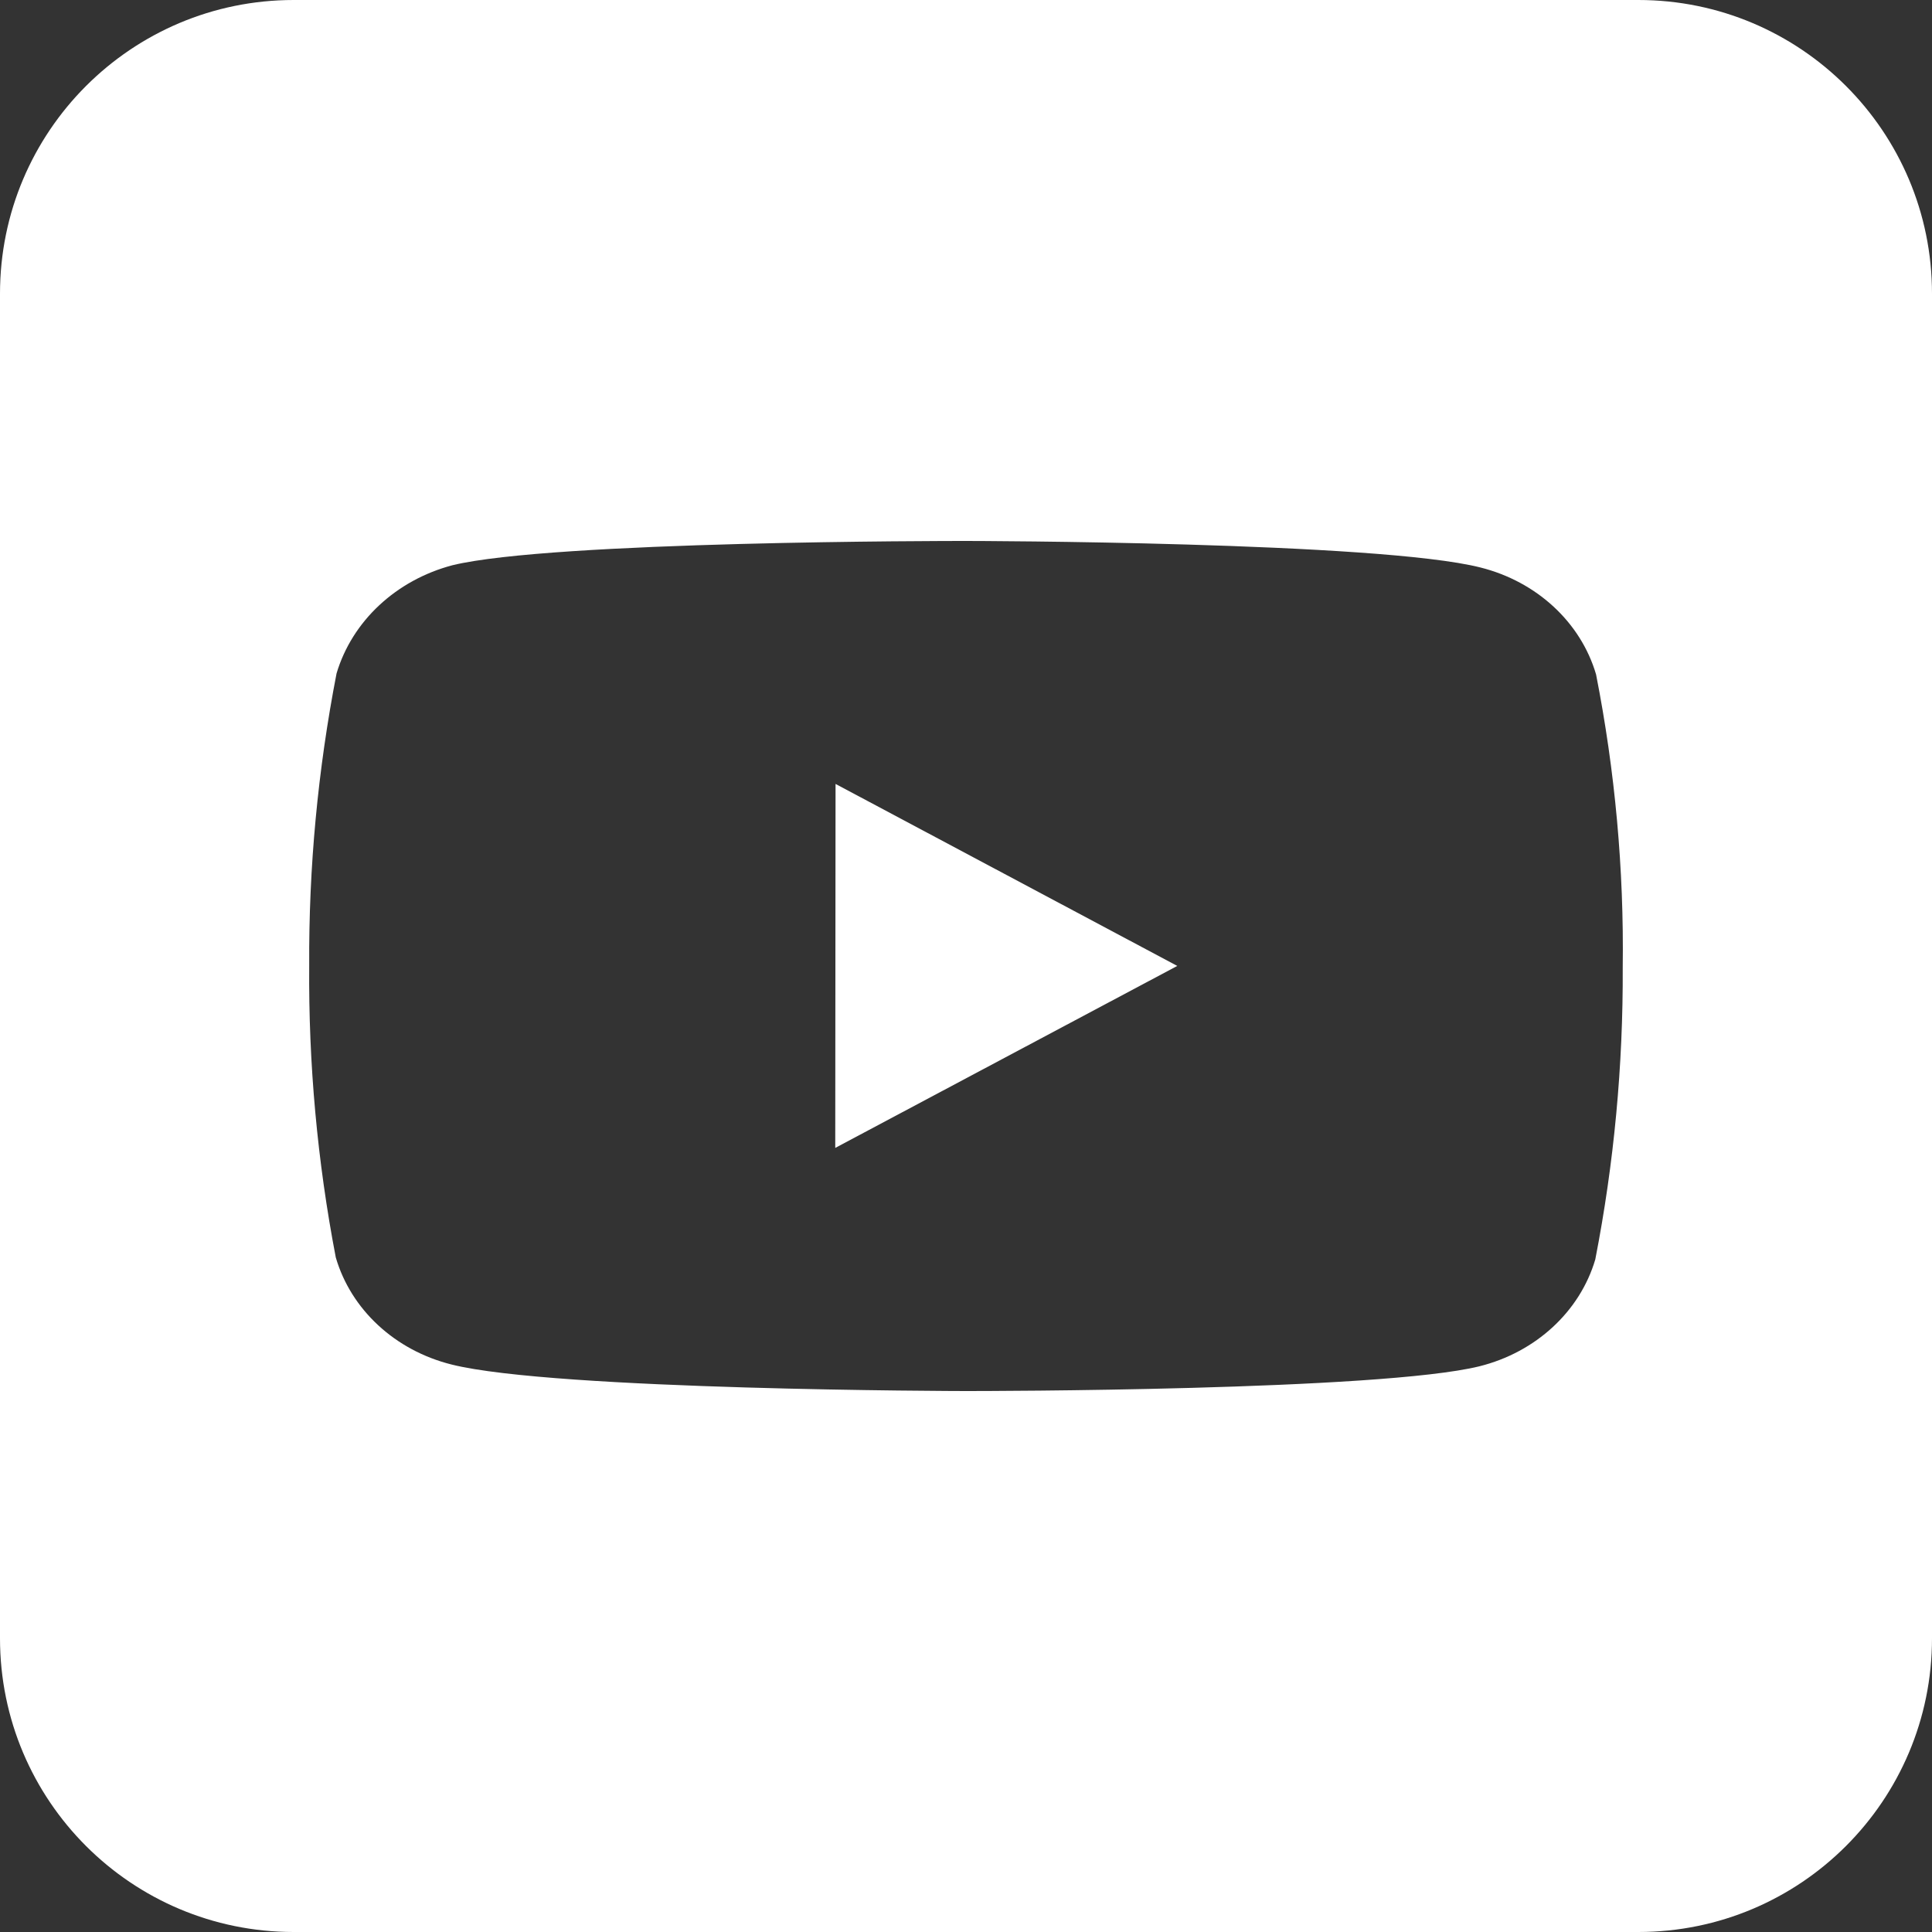 <svg width="25" height="25" viewBox="0 0 25 25" fill="none" xmlns="http://www.w3.org/2000/svg">
<rect x="0" y="0" width="25" height="25" fill="#333333" stroke="none"/>
<path fill-rule="evenodd" clip-rule="evenodd" d="M3.8 0C1.701 0 0 1.701 0 3.8V21.2C0 23.299 1.701 25 3.8 25H21.2C23.299 25 25 23.299 25 21.2V3.8C25 1.701 23.299 0 21.2 0H3.8ZM12.493 18H12.511C12.728 18 17.852 17.997 19.143 17.68C19.873 17.498 20.444 16.971 20.643 16.297C20.886 15.05 21.004 13.786 20.998 12.52C21.015 11.248 20.899 9.978 20.653 8.727C20.455 8.053 19.886 7.526 19.156 7.343C17.841 7.009 12.559 7 12.505 7H12.488C12.27 7 7.147 7 5.855 7.314C5.125 7.507 4.557 8.037 4.355 8.714C4.113 9.962 3.994 11.227 4.001 12.495C3.991 13.761 4.106 15.025 4.345 16.271C4.542 16.947 5.113 17.475 5.844 17.657C7.173 17.991 12.441 18 12.493 18ZM10.808 14.854L10.812 10.144L15.234 12.499L10.808 14.854Z" fill="white"/>
</svg>
